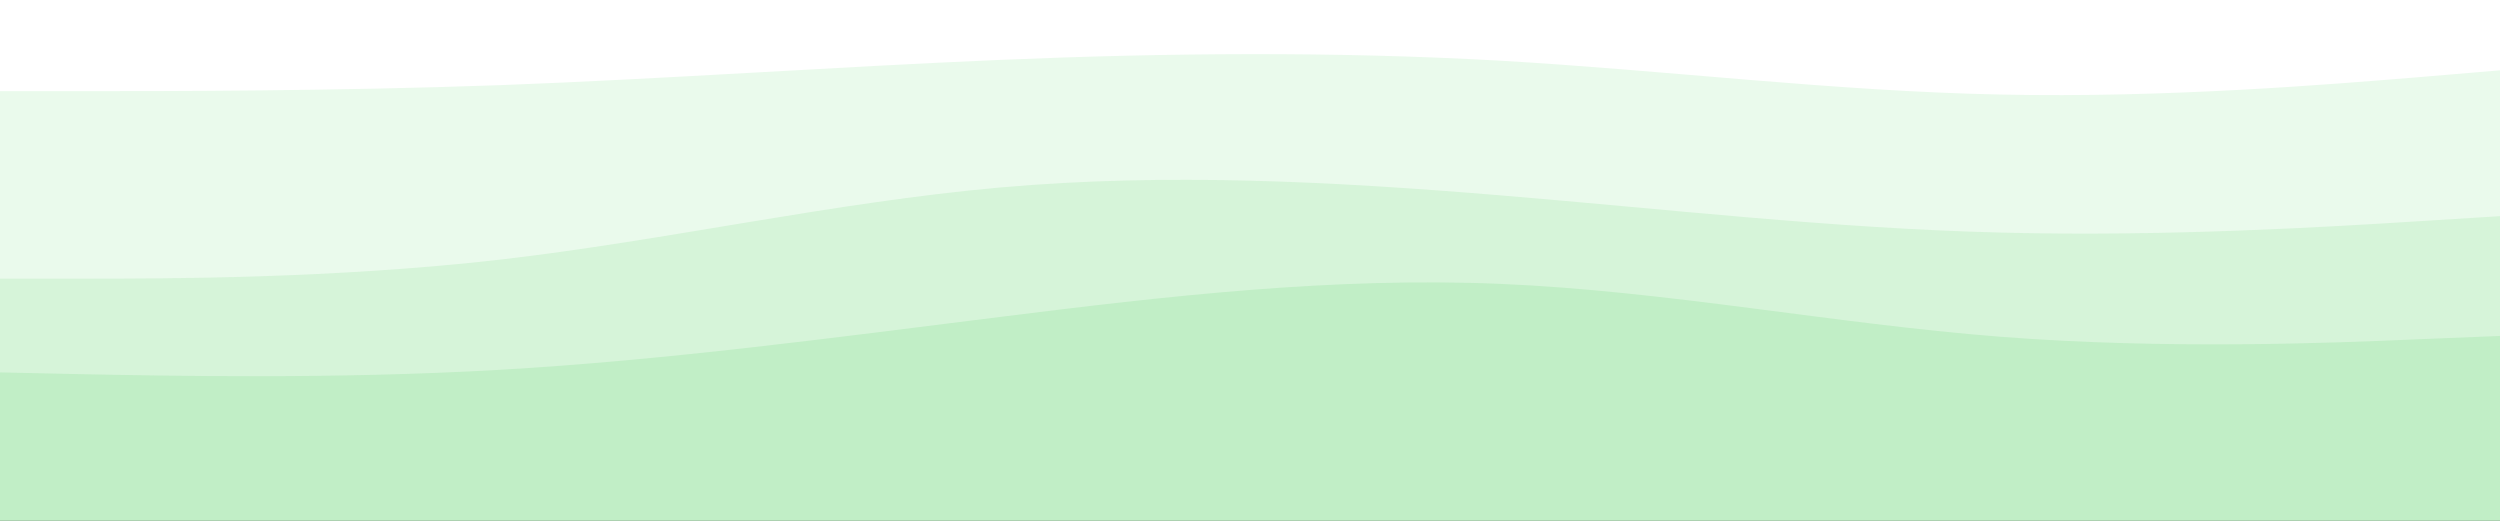 <svg id="visual" viewBox="0 0 960 200" width="960" height="200" xmlns="http://www.w3.org/2000/svg" xmlns:xlink="http://www.w3.org/1999/xlink" version="1.1"><rect x="0" y="0" width="960" height="200" fill="#333333" stroke="none"/><path d="M0 37L32 37C64 37 128 37 192 34.7C256 32.3 320 27.7 384 25C448 22.3 512 21.7 576 25.3C640 29 704 37 768 38.3C832 39.7 896 34.3 928 31.7L960 29L960 0L928 0C896 0 832 0 768 0C704 0 640 0 576 0C512 0 448 0 384 0C320 0 256 0 192 0C128 0 64 0 32 0L0 0Z" fill="#ffffff"></path><path d="M0 109L32 109C64 109 128 109 192 101.7C256 94.3 320 79.7 384 74C448 68.3 512 71.7 576 77C640 82.3 704 89.7 768 91.3C832 93 896 89 928 87L960 85L960 27L928 29.7C896 32.3 832 37.7 768 36.3C704 35 640 27 576 23.3C512 19.7 448 20.3 384 23C320 25.7 256 30.3 192 32.7C128 35 64 35 32 35L0 35Z" fill="#eafaec"></path><path d="M0 145L32 145.7C64 146.3 128 147.7 192 144C256 140.3 320 131.7 384 123.7C448 115.7 512 108.3 576 111C640 113.7 704 126.3 768 131.3C832 136.3 896 133.7 928 132.3L960 131L960 83L928 85C896 87 832 91 768 89.3C704 87.7 640 80.3 576 75C512 69.7 448 66.3 384 72C320 77.7 256 92.3 192 99.7C128 107 64 107 32 107L0 107Z" fill="#d6f4d9"></path><path d="M0 201L32 201C64 201 128 201 192 201C256 201 320 201 384 201C448 201 512 201 576 201C640 201 704 201 768 201C832 201 896 201 928 201L960 201L960 129L928 130.3C896 131.7 832 134.3 768 129.3C704 124.3 640 111.7 576 109C512 106.3 448 113.7 384 121.7C320 129.7 256 138.3 192 142C128 145.7 64 144.3 32 143.7L0 143Z" fill="#c1eec6"></path></svg>